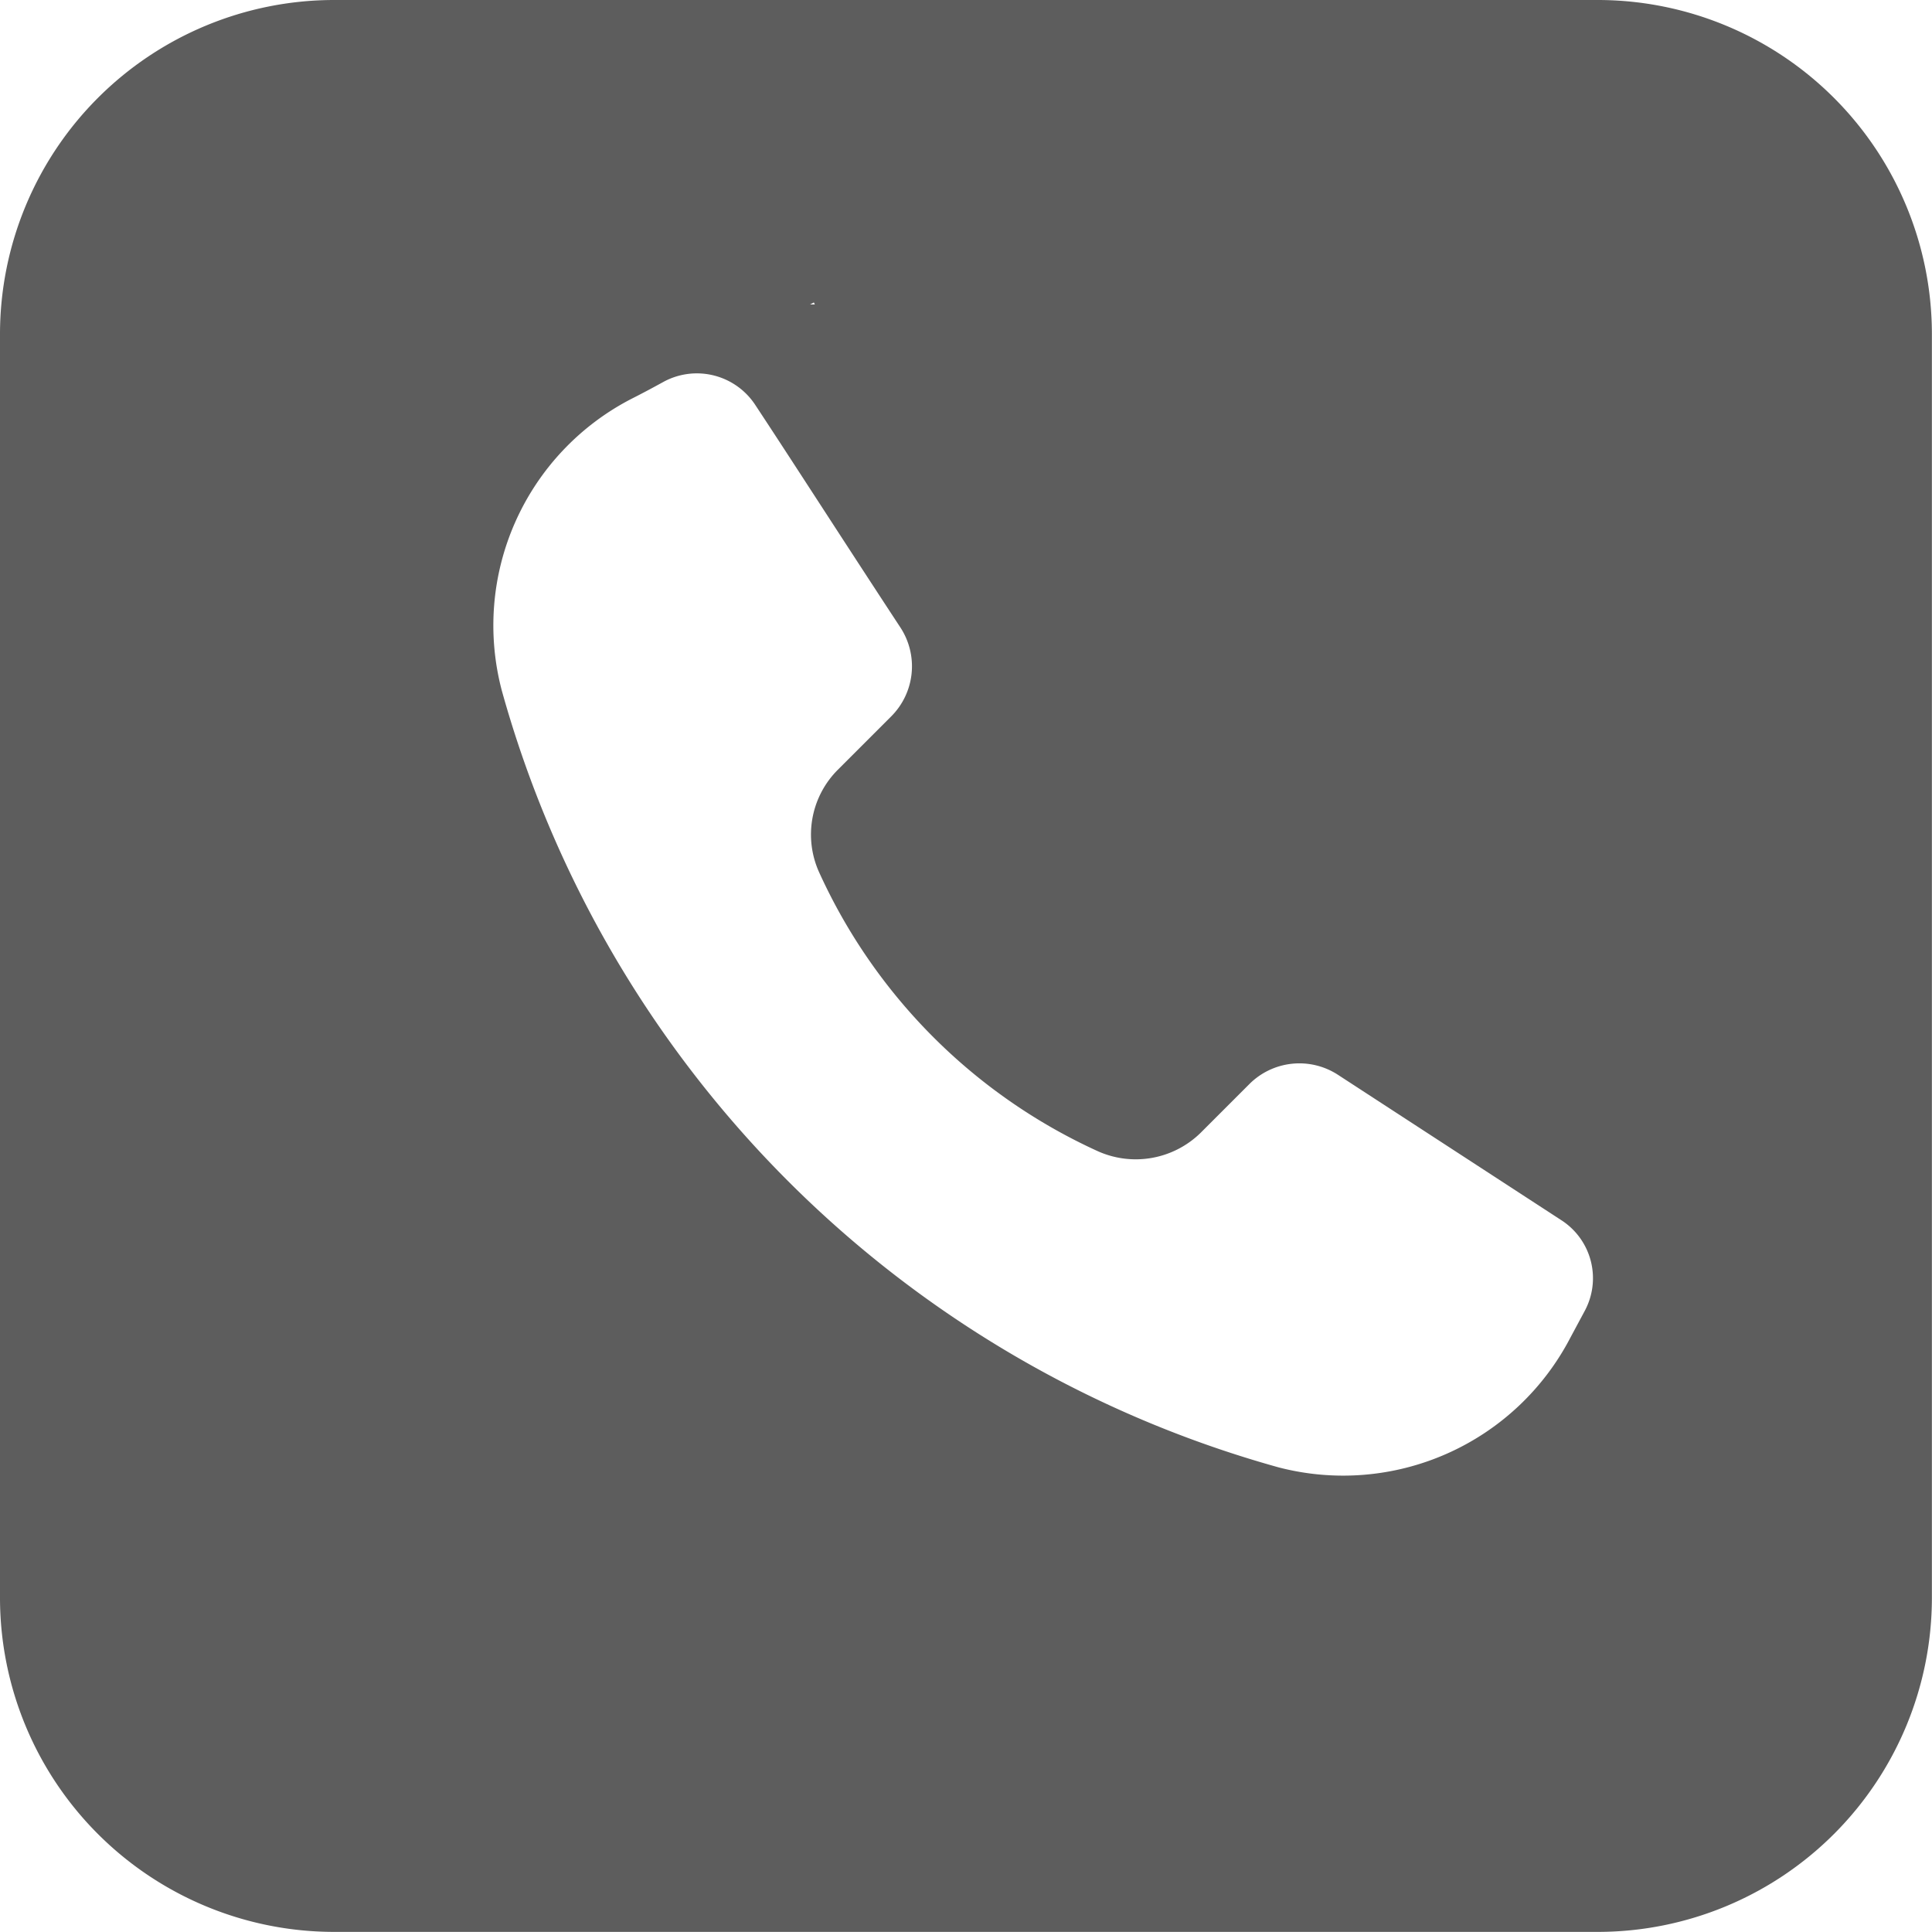 <svg xmlns="http://www.w3.org/2000/svg" width="18.76" height="18.76" viewBox="0 0 18.76 18.76">
  <path id="_1497554805-social-media05_84877" data-name="1497554805-social-media05_84877" d="M170.218,154.8H157.942a3.246,3.246,0,0,0-3.242,3.242v12.275a3.246,3.246,0,0,0,3.242,3.242h12.275a3.246,3.246,0,0,0,3.242-3.242V158.042A3.246,3.246,0,0,0,170.218,154.8Zm-7.615,2.937.009.019h-.046Zm7.485,9.792-.139.259a2.487,2.487,0,0,1-2.835,1.26,10.842,10.842,0,0,1-7.541-7.541,2.476,2.476,0,0,1,1.26-2.835c.111-.056.213-.111.315-.167a.678.678,0,0,1,.889.232c.343.519.824,1.269,1.408,2.159a.688.688,0,0,1-.093.862l-.519.519a.889.889,0,0,0-.176,1,5.455,5.455,0,0,0,2.7,2.7.9.9,0,0,0,1-.176l.472-.472a.687.687,0,0,1,.862-.093l2.177,1.417A.67.67,0,0,1,170.088,167.529Z" transform="translate(-154.7 -154.8)" fill="#5d5d5d"/>
</svg>
